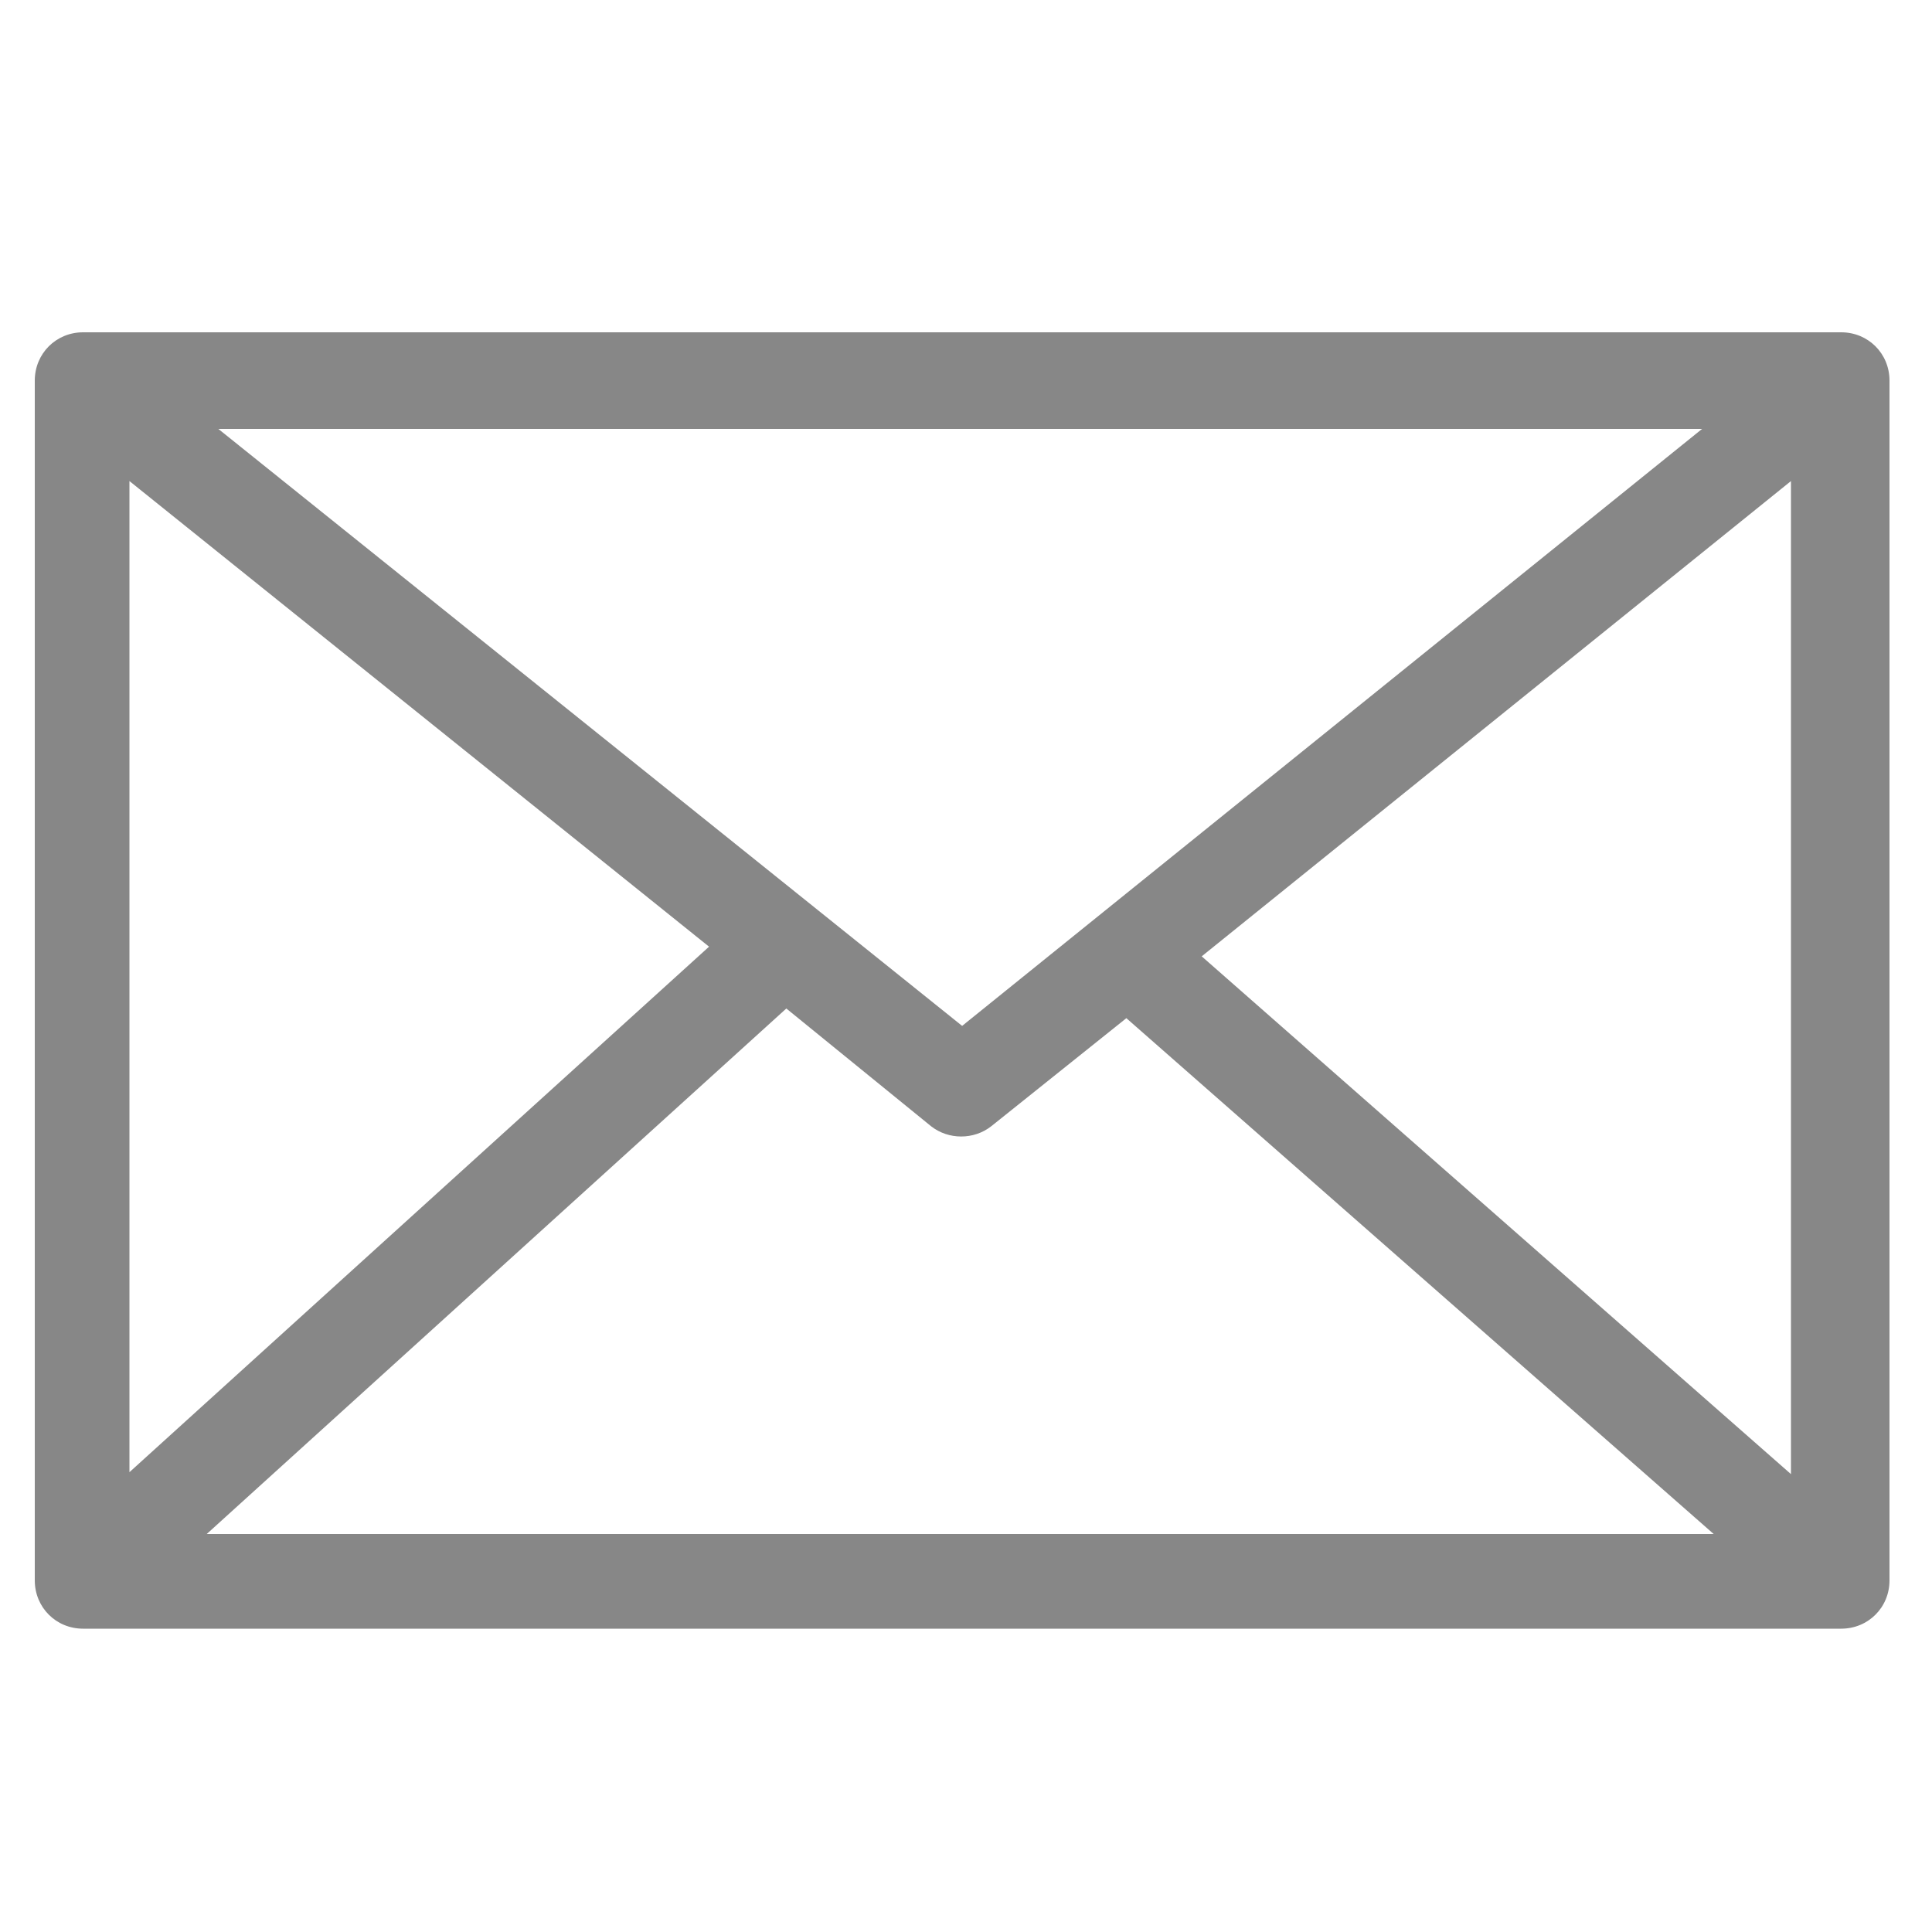 <svg version="1.1" id="Layer_1" xmlns="http://www.w3.org/2000/svg" xmlns:xlink="http://www.w3.org/1999/xlink" x="0px" y="0px"
	 viewBox="0 0 100 100" style="enable-background:new 0 0 100 100;" xml:space="preserve" fill="#878787"
                                width="25px" height="25px">
<path d="M1.8,19.7v62.1c0,1.4,1.1,2.5,2.5,2.5h91c1.4,0,2.5-1.1,2.5-2.5V19.7c0-1.4-1.1-2.5-2.5-2.5h-91C2.9,17.2,1.8,18.3,1.8,19.7
	z M49.8,53.1L11.3,22.2h76.8L49.8,53.1z M36.7,49l-30,27.2V24.9L36.7,49z M40.7,52.2l7.5,6.1c0.9,0.7,2.2,0.7,3.1,0l7-5.6l30.4,26.7
	H10.7L40.7,52.2z M62.2,49.5l30.5-24.6v51.4L62.2,49.5z"/>
</svg>
